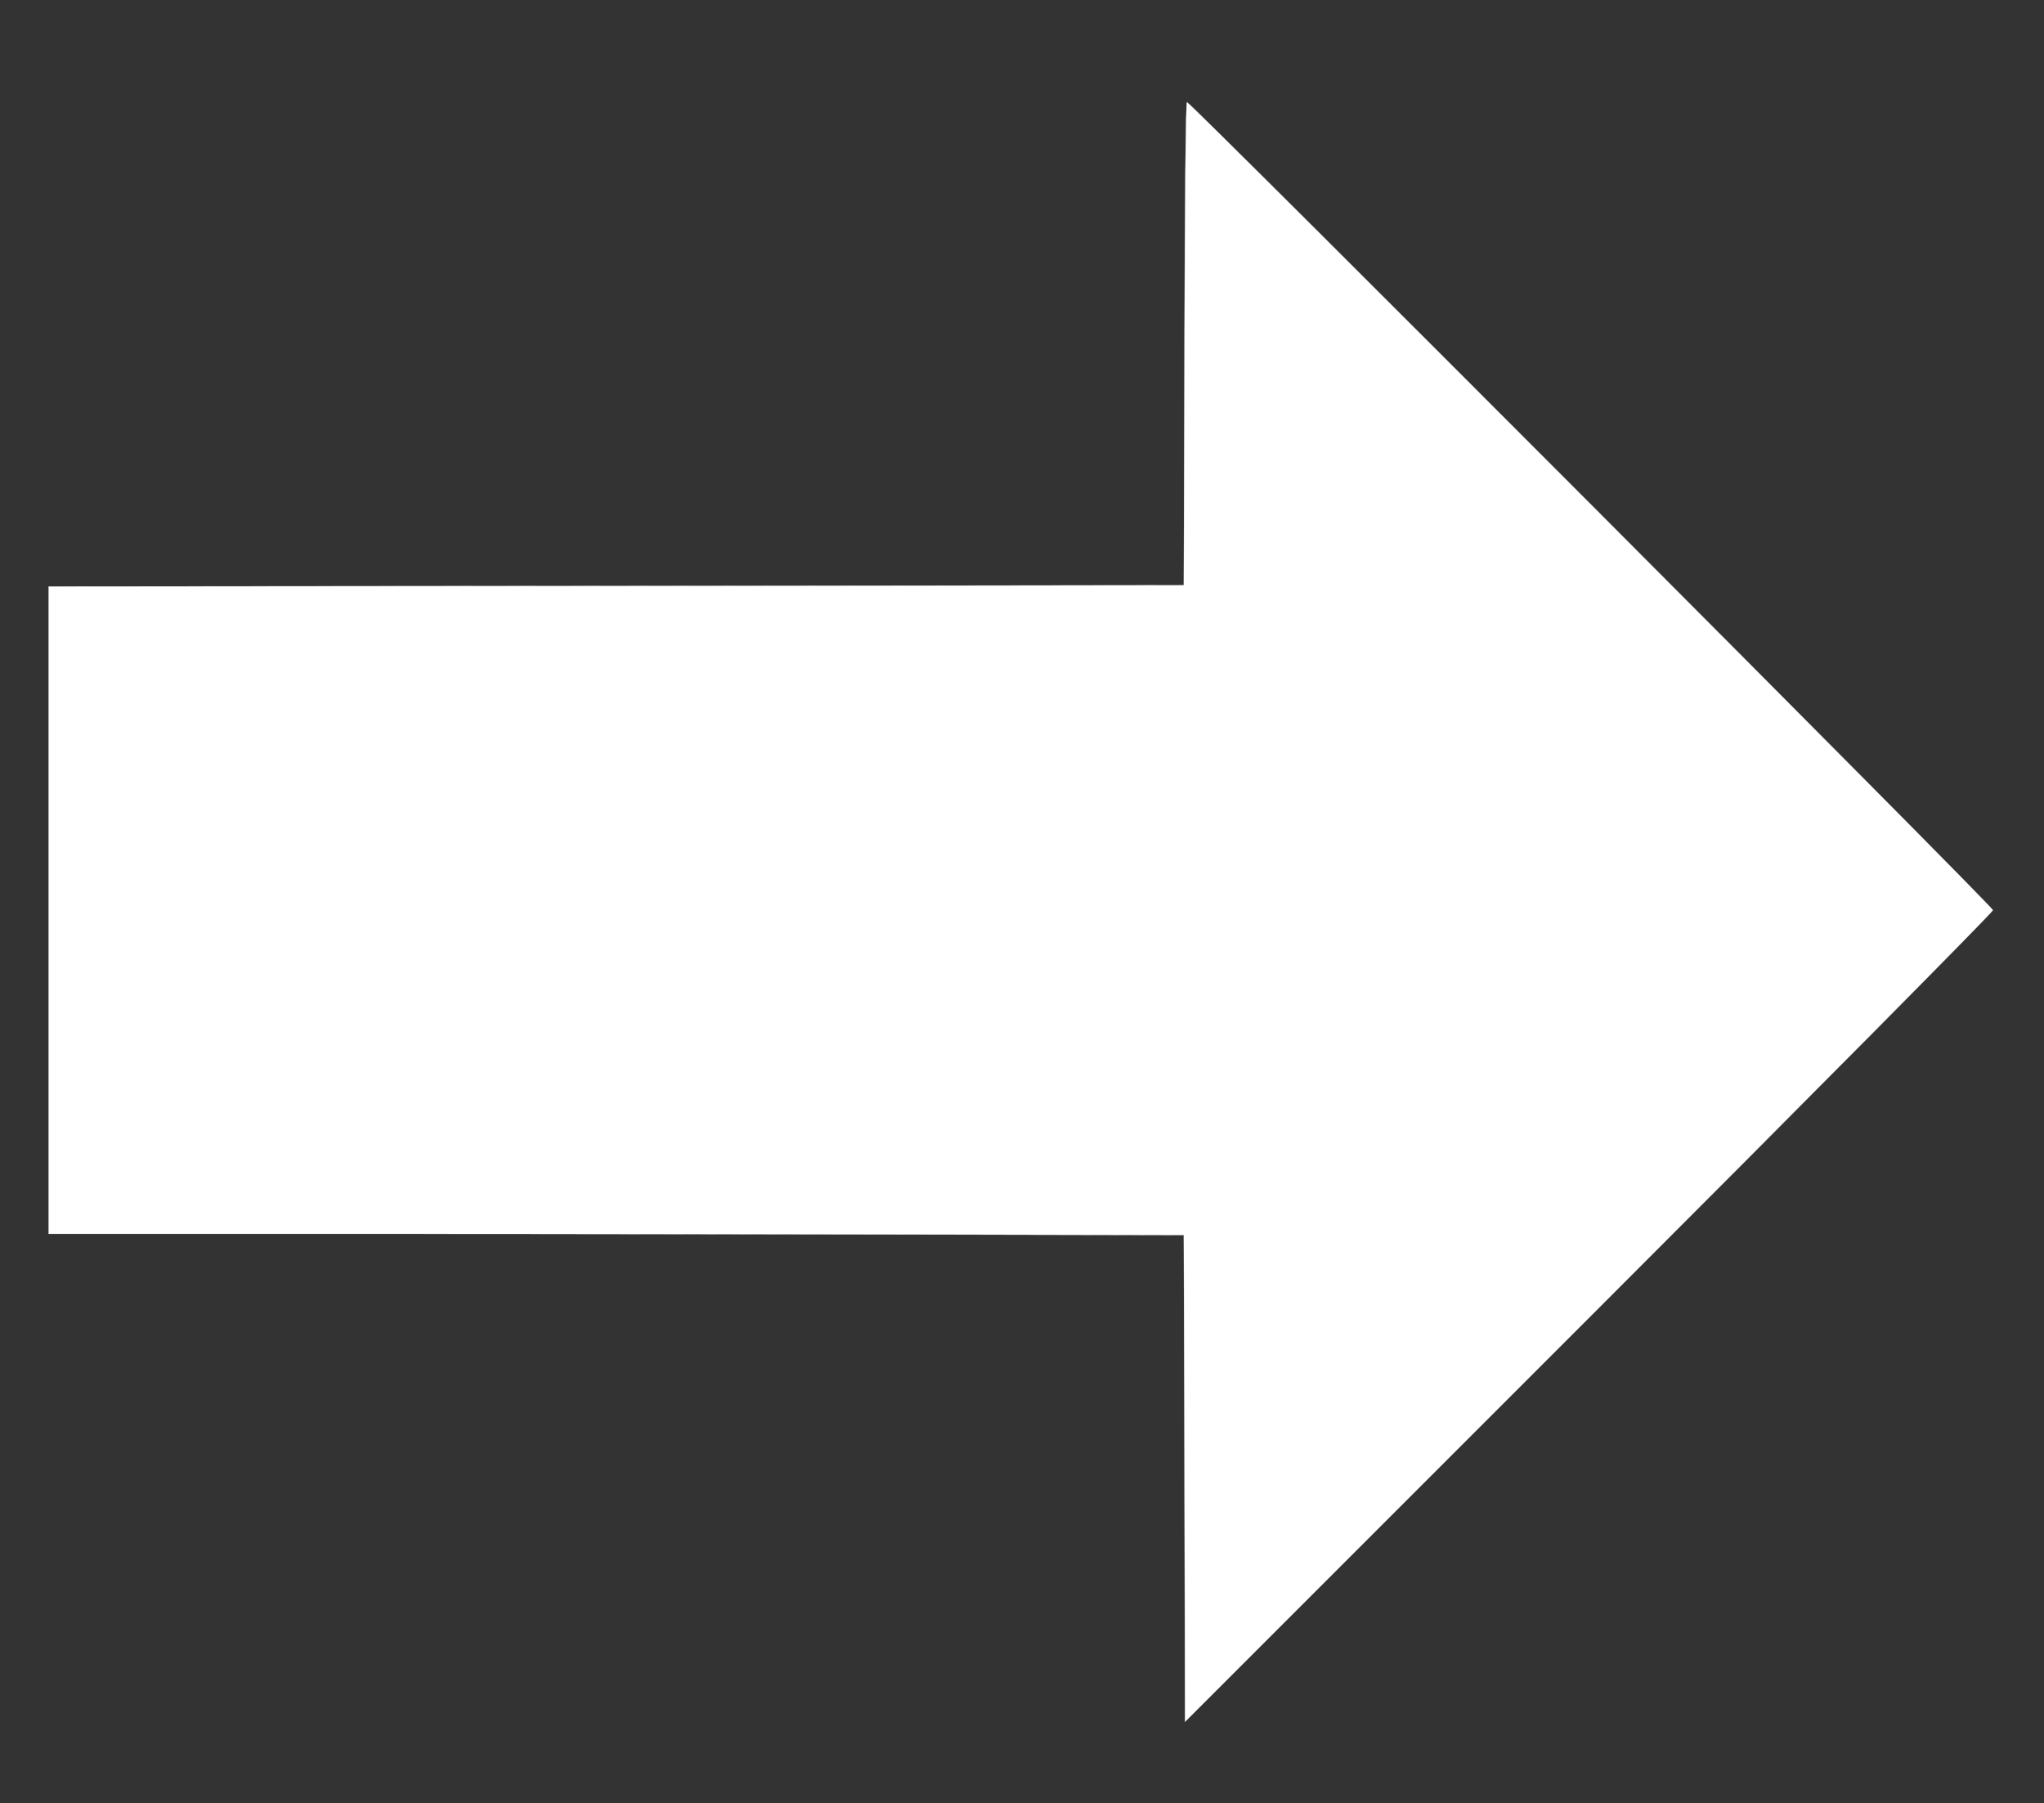 <svg xmlns="http://www.w3.org/2000/svg" version="1.0" width="840" height="741" preserveAspectRatio="xMidYMid meet" style=""><rect width="100%" height="100%" fill="#333333" stroke="none"/><rect id="backgroundrect" width="100%" height="100%" x="0" y="0" fill="none" stroke="none"/>

<g class="currentLayer" style=""><title>Layer 1</title><g transform="translate(0,741) scale(0.1,-0.1) " fill="#ffffff" stroke="#ffffff" id="svg_1" class="selected" fill-opacity="1" stroke-opacity="1">
<path d="M4868 5998 l-3 -993 -2333 -3 -2332 -2 0 -1330 0 -1330 1378 0 c757 0 1807 -2 2332 -3 l955 -2 3 -1000 2 -1000 1660 1660 c913 913 1660 1667 1660 1675 0 15 -3298 3320 -3312 3320 -5 0 -9 -447 -10 -992z" id="svg_2" fill="#ffffff" fill-opacity="1" stroke="#ffffff" stroke-opacity="1"/>
</g></g></svg>